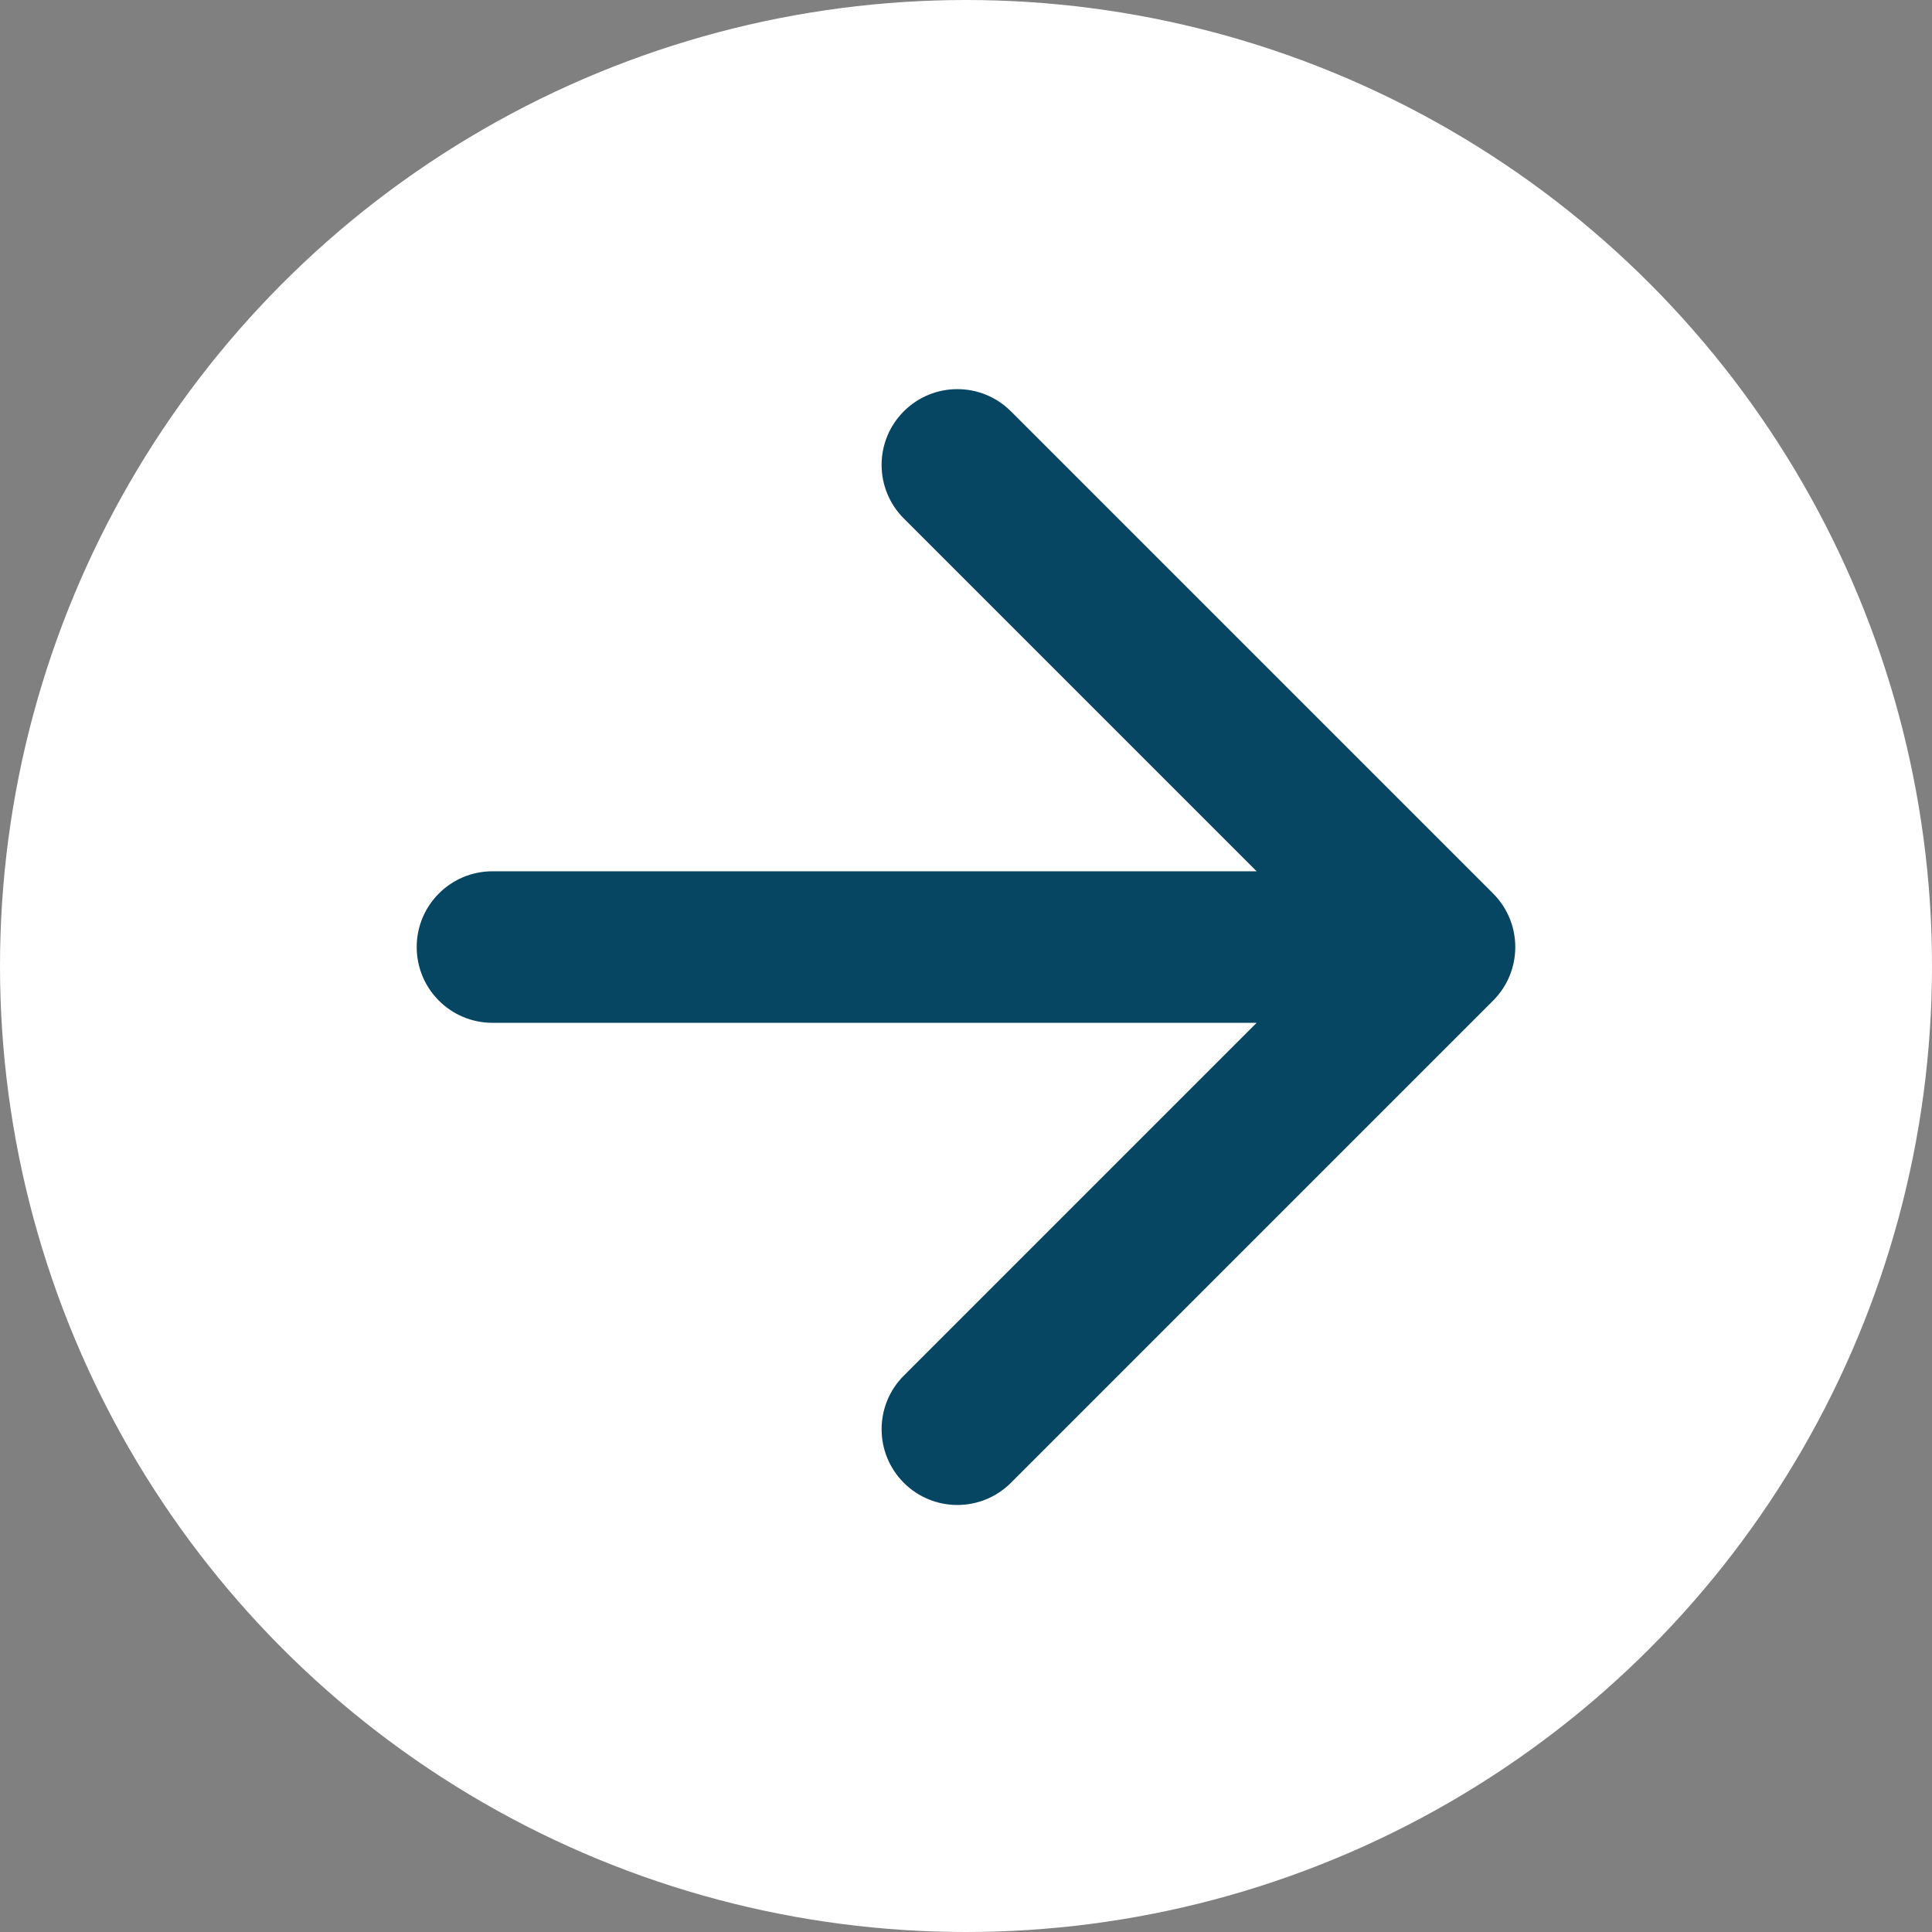 <svg width="51" height="51" viewBox="0 0 51 51" fill="none" xmlns="http://www.w3.org/2000/svg">
<rect x="0" y="0" width="51" height="51" fill="#808080" stroke="none"/>
<circle cx="25.5" cy="25.5" r="25.5" fill="white"/>
<path d="M13 23C11.895 23 11 23.895 11 25C11 26.105 11.895 27 13 27V23ZM39.414 26.414C40.195 25.633 40.195 24.367 39.414 23.586L26.686 10.858C25.905 10.077 24.639 10.077 23.858 10.858C23.077 11.639 23.077 12.905 23.858 13.686L35.172 25L23.858 36.314C23.077 37.095 23.077 38.361 23.858 39.142C24.639 39.923 25.905 39.923 26.686 39.142L39.414 26.414ZM13 27L38 27V23L13 23V27Z" fill="#064663"/>
</svg>
